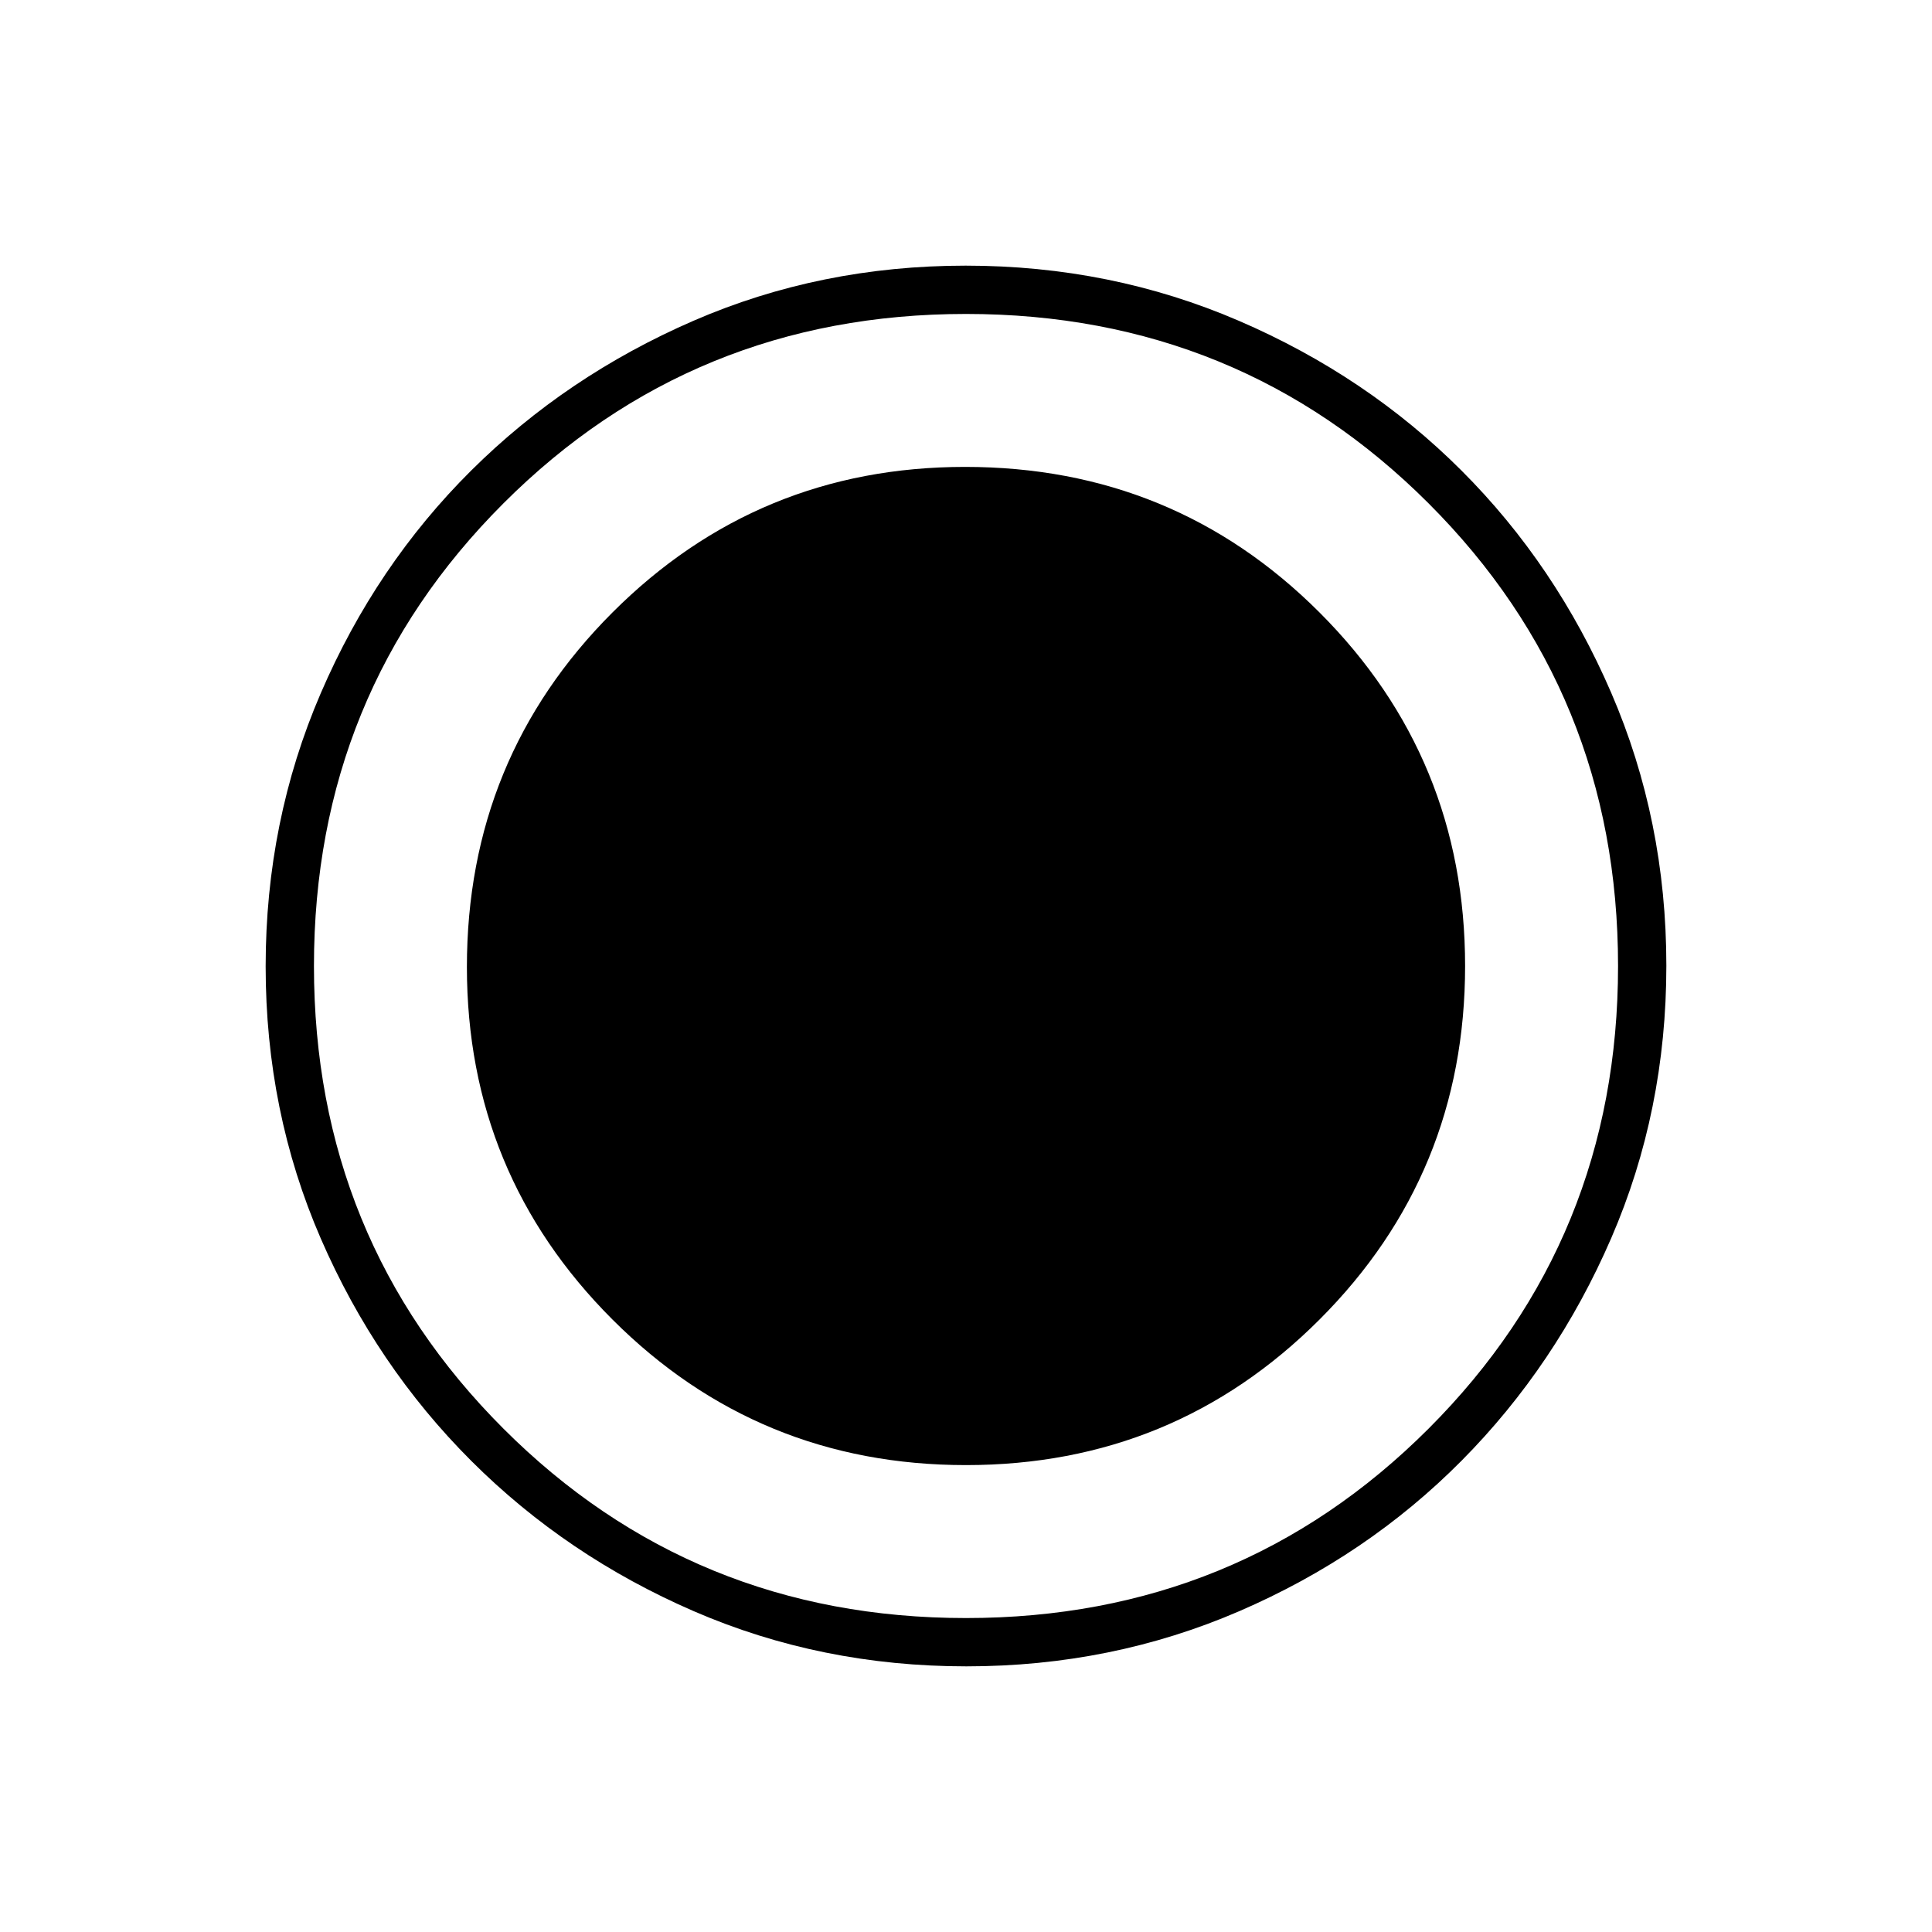 <svg xmlns="http://www.w3.org/2000/svg" height="40" viewBox="0 96 960 960" width="40"><path d="M480.174 924Q408 924 344.775 896.609q-63.225-27.392-110.574-74.682-47.349-47.289-74.775-110.434Q132 648.348 132 576.174q0-72.174 27.391-135.732 27.392-63.559 74.681-110.574 47.29-47.016 110.435-74.442Q407.652 228 479.826 228q72.174 0 135.732 27.391 63.559 27.392 110.574 74.348 47.016 46.957 74.442 110.435Q828 503.652 828 575.826q0 72.174-27.391 135.399-27.392 63.225-74.348 110.574-46.957 47.349-110.435 74.775Q552.348 924 480.174 924ZM480 824q103.333 0 175.667-72.333Q728 679.333 728 576t-72.333-175.667Q583.333 328 479.503 328q-102.836 0-175.17 72.333Q232 472.667 232 576.497q0 102.836 72.333 175.17Q376.667 824 480 824Zm0 76q135.733 0 229.867-94.133Q804 711.733 804 576t-94.133-229.867Q615.733 252 480 252t-229.867 94.133Q156 440.267 156 576t94.133 229.867Q344.267 900 480 900Z"/></svg>
